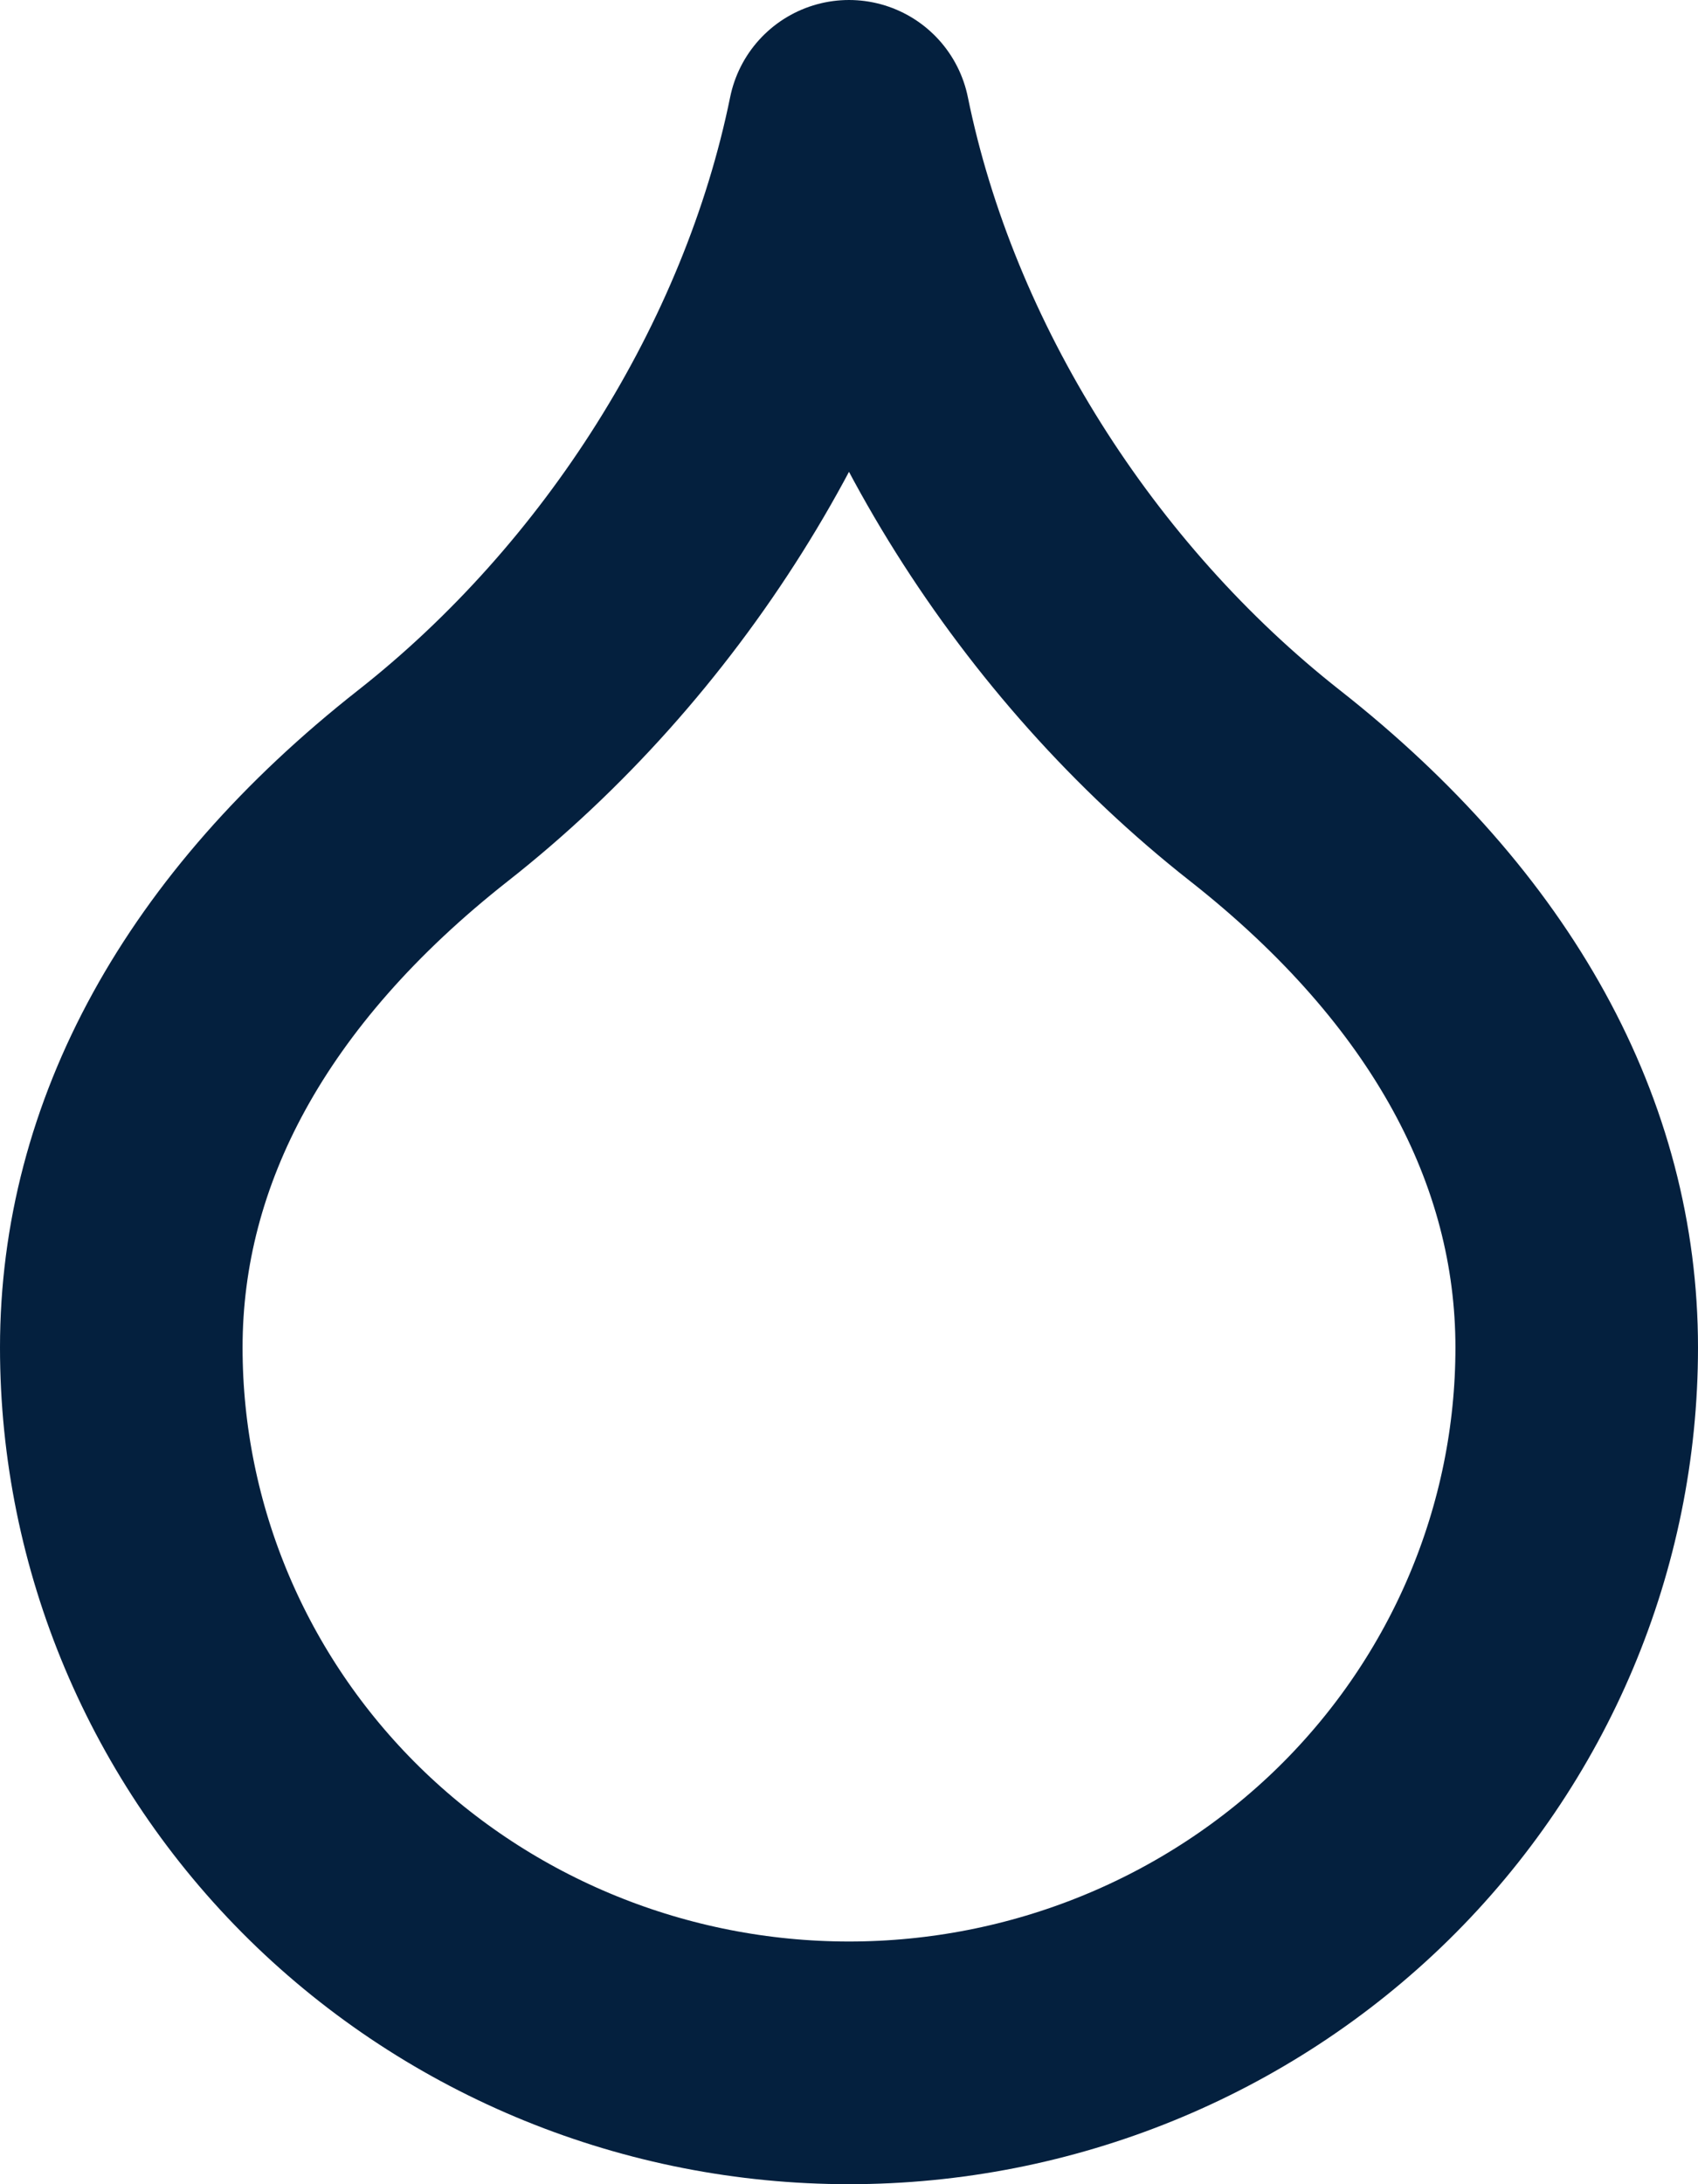 <svg width="14" height="18" viewBox="0 0 14 18" fill="none" xmlns="http://www.w3.org/2000/svg">
<path d="M7 17C8.591 17 10.117 16.379 11.243 15.274C12.368 14.168 13 12.669 13 11.105C13 9.421 12.143 7.821 10.429 6.474C8.714 5.126 7.429 3.105 7 1C6.571 3.105 5.286 5.126 3.571 6.474C1.857 7.821 1 9.421 1 11.105C1 12.669 1.632 14.168 2.757 15.274C3.883 16.379 5.409 17 7 17Z" stroke="#04203E" stroke-width="2" stroke-linecap="round" stroke-linejoin="round"/>
</svg>
